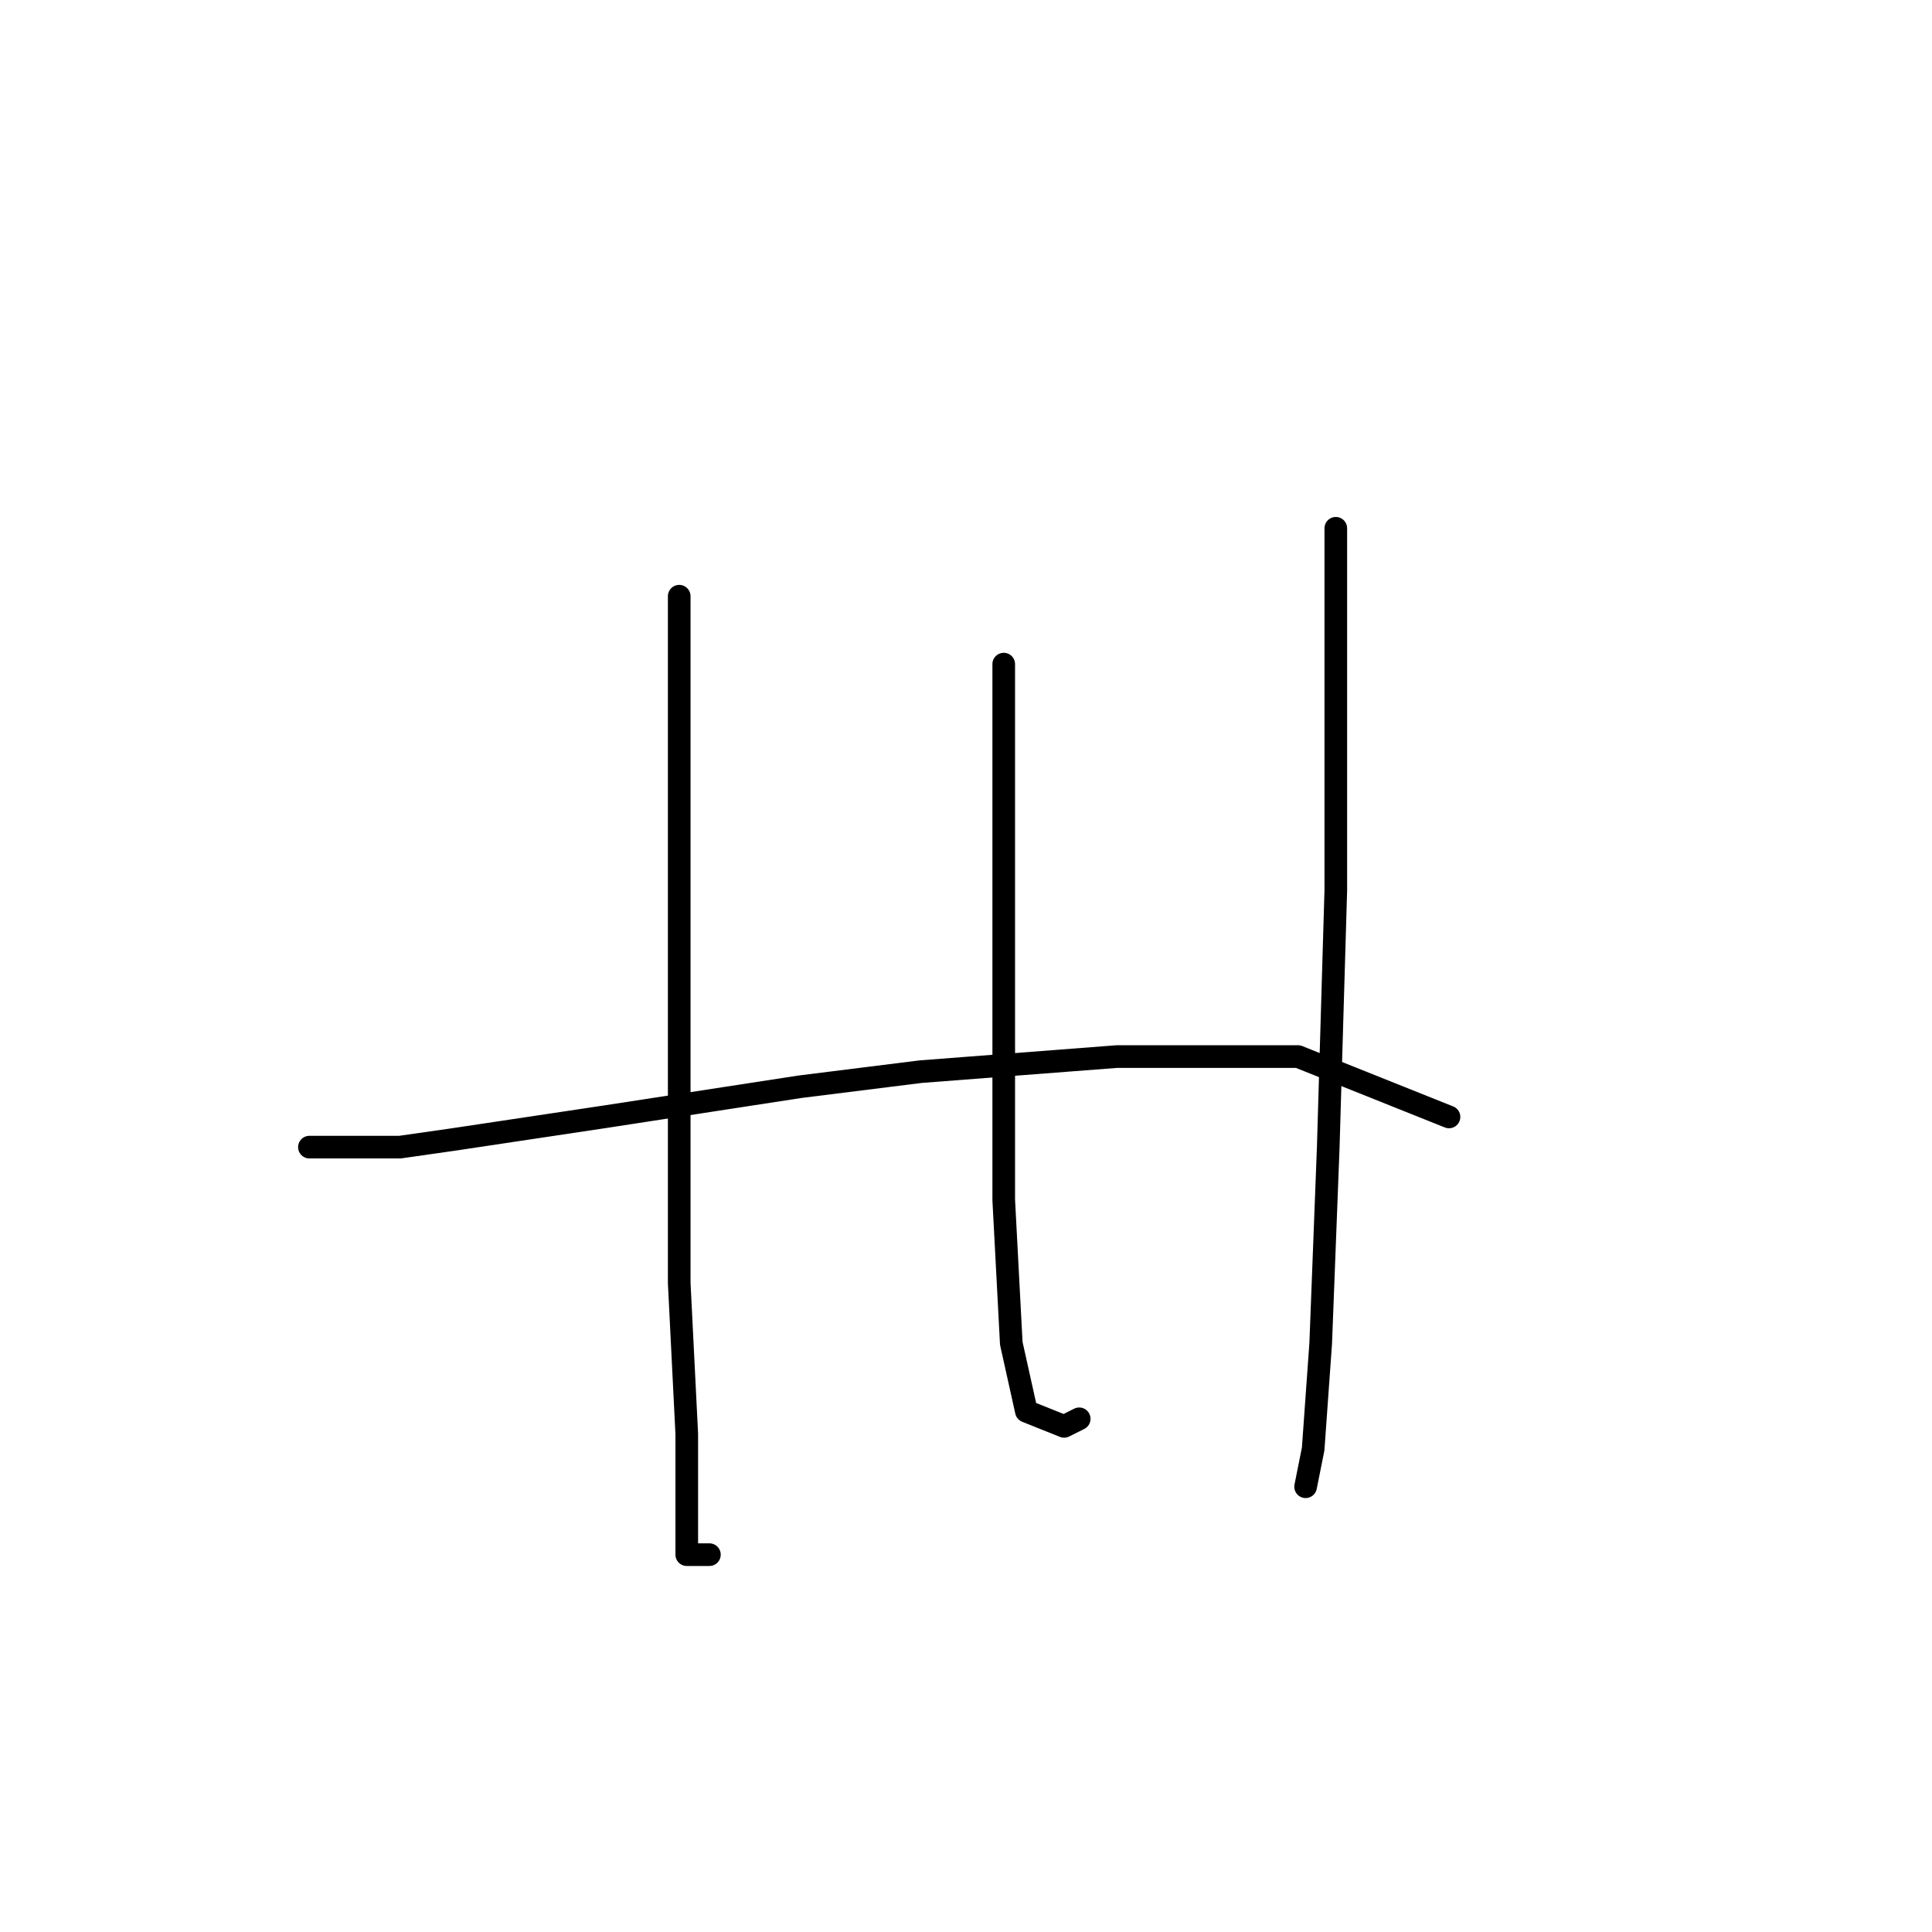 <?xml version="1.0" standalone="no"?>
    <svg width="256" height="256" xmlns="http://www.w3.org/2000/svg" version="1.1">
    <polyline stroke="black" stroke-width="3" stroke-linecap="round" fill="transparent" stroke-linejoin="round" points="90 79 90 107 90 135 90 158 90 170 91 190 91 198 91 206 94 206 94 206 " />
        <polyline stroke="black" stroke-width="3" stroke-linecap="round" fill="transparent" stroke-linejoin="round" points="133 88 133 96 133 104 133 130 133 159 134 178 136 187 141 189 143 188 143 188 " />
        <polyline stroke="black" stroke-width="3" stroke-linecap="round" fill="transparent" stroke-linejoin="round" points="177 70 177 80 177 90 177 118 176 152 175 178 174 192 173 197 173 197 " />
        <polyline stroke="black" stroke-width="3" stroke-linecap="round" fill="transparent" stroke-linejoin="round" points="41 152 47 152 53 152 60 151 80 148 106 144 122 142 148 140 172 140 192 148 192 148 " />
        </svg>
